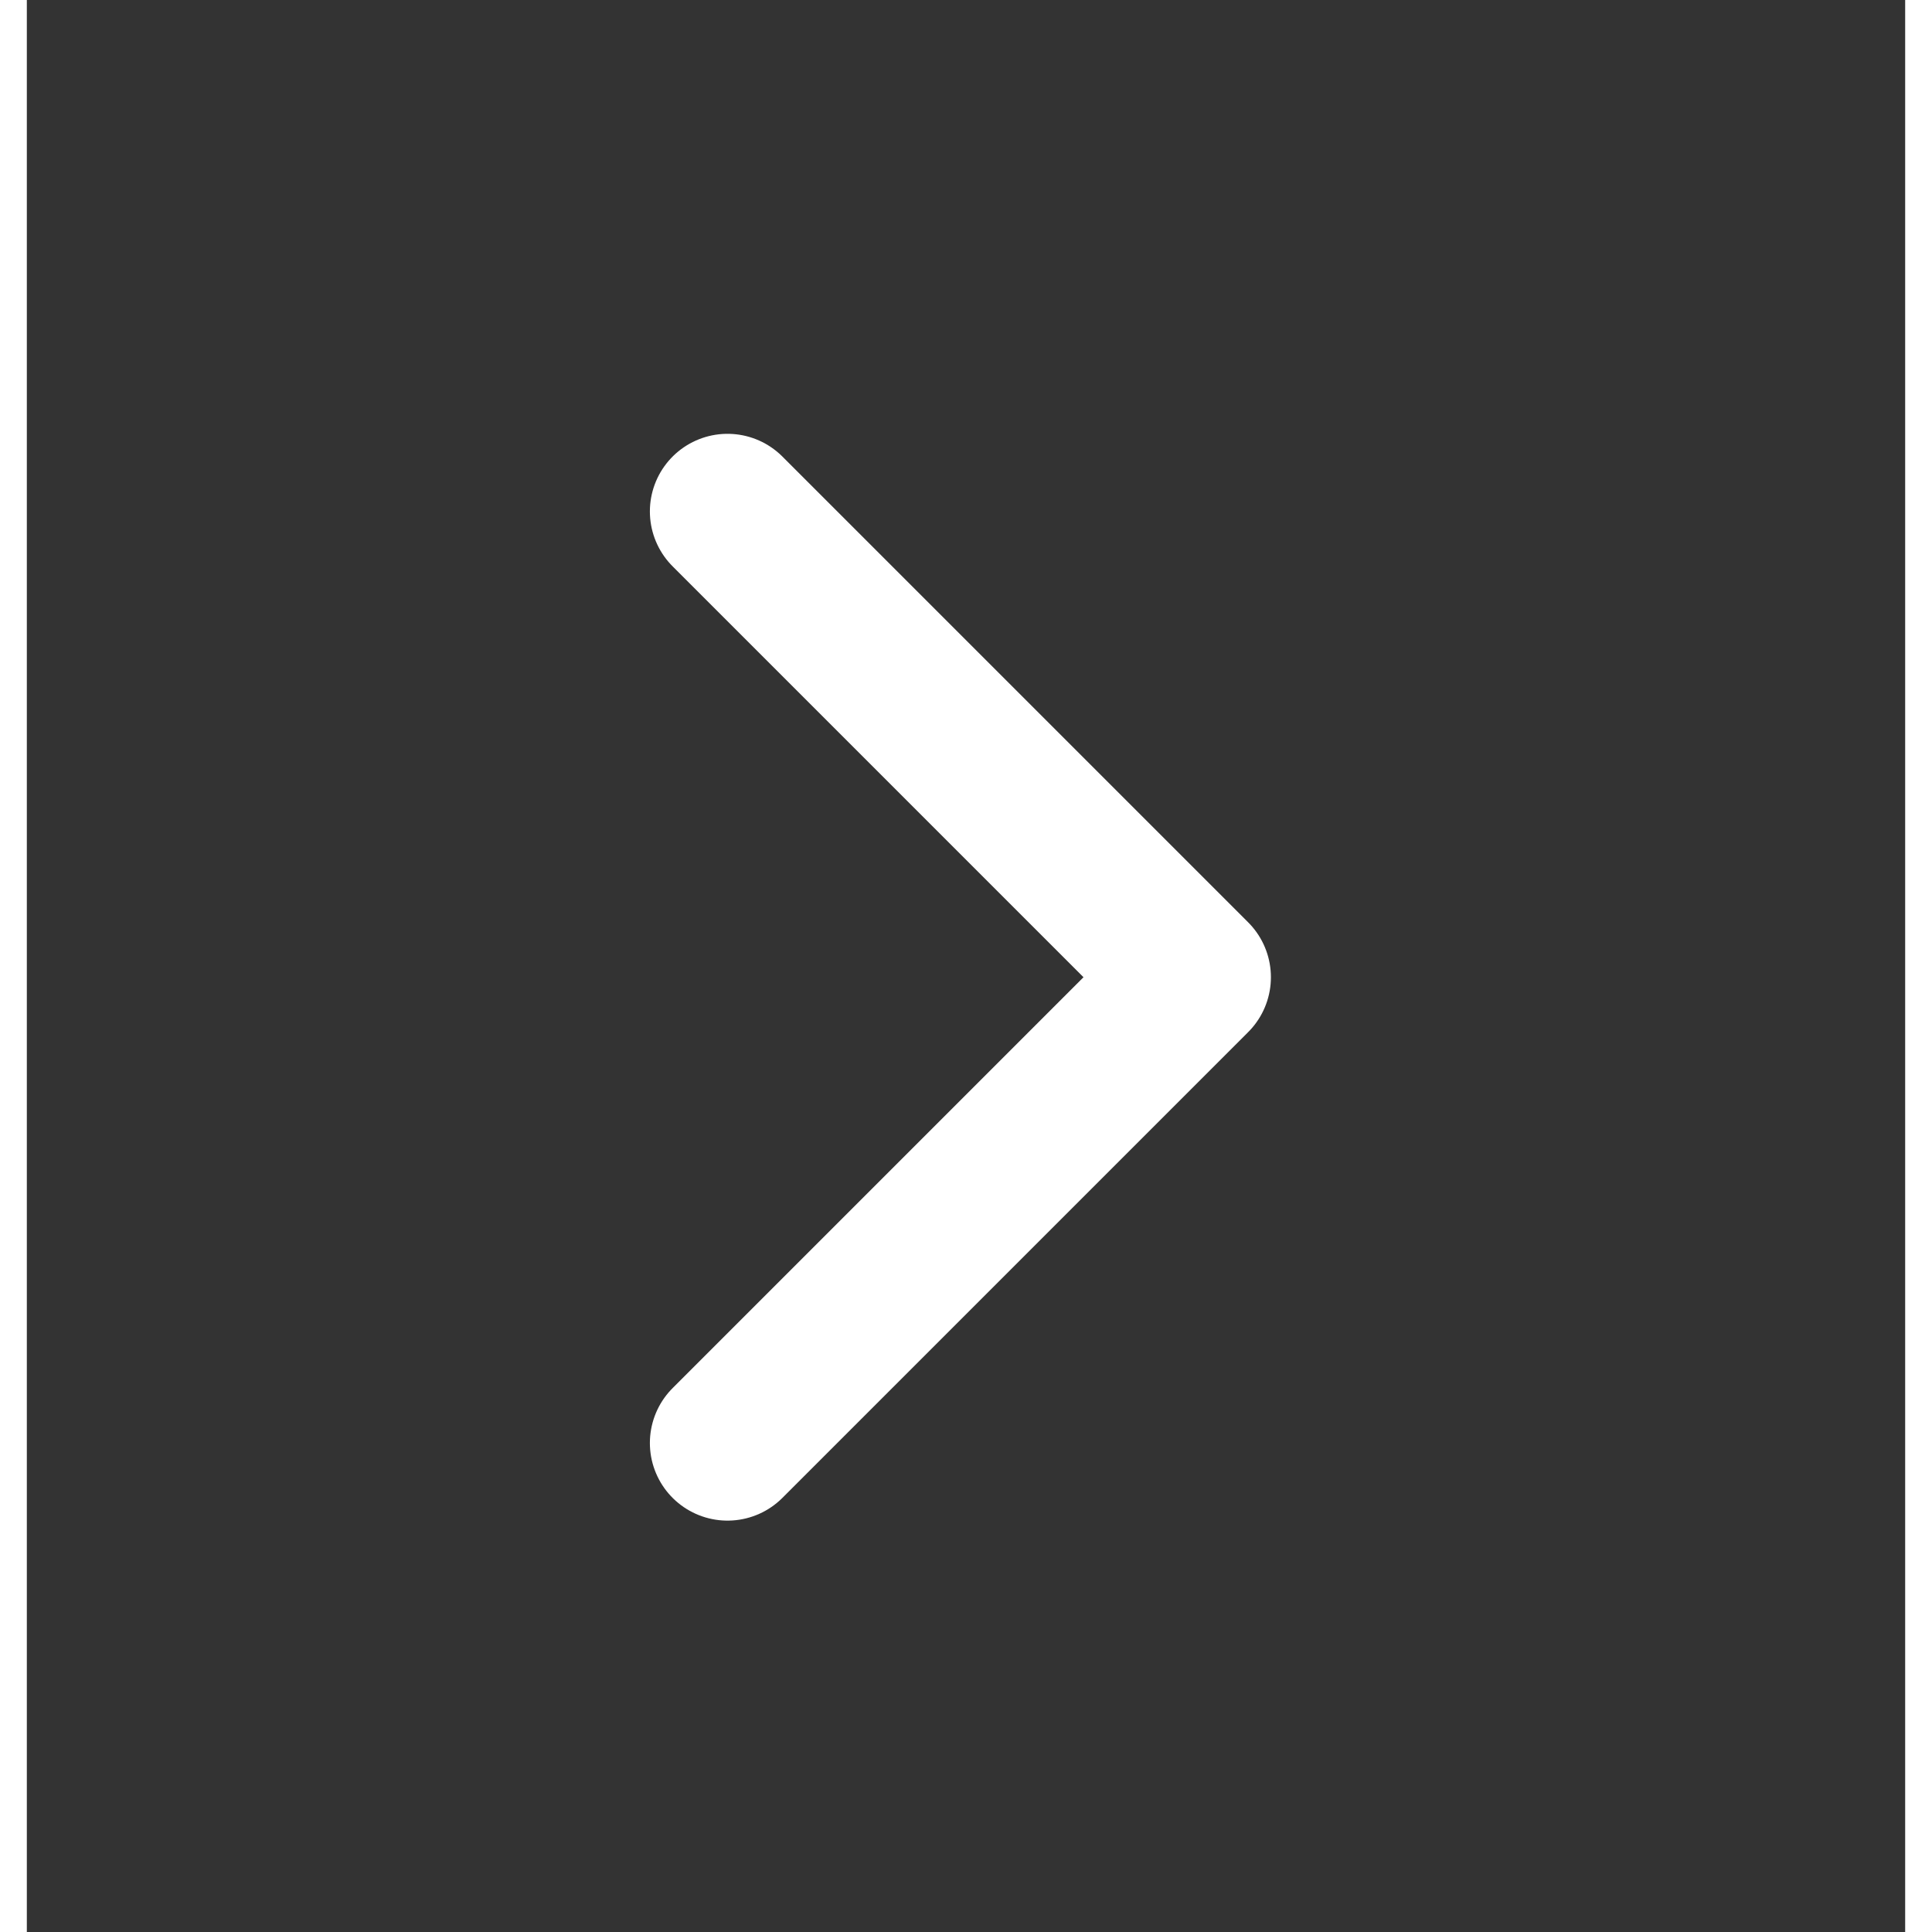 <svg width="50" height="50" viewBox="0 0 35 36" fill="none" xmlns="http://www.w3.org/2000/svg">
<rect x="0" y="0" width="35" height="36" fill="#333333" stroke="none"/>
<g id="chevron-right">
<path id="Vector" d="M13.056 26.888L21.735 18.209L13.056 9.53" stroke="white" stroke-width="2.893" stroke-linecap="round" stroke-linejoin="round"/>
</g>
</svg>

